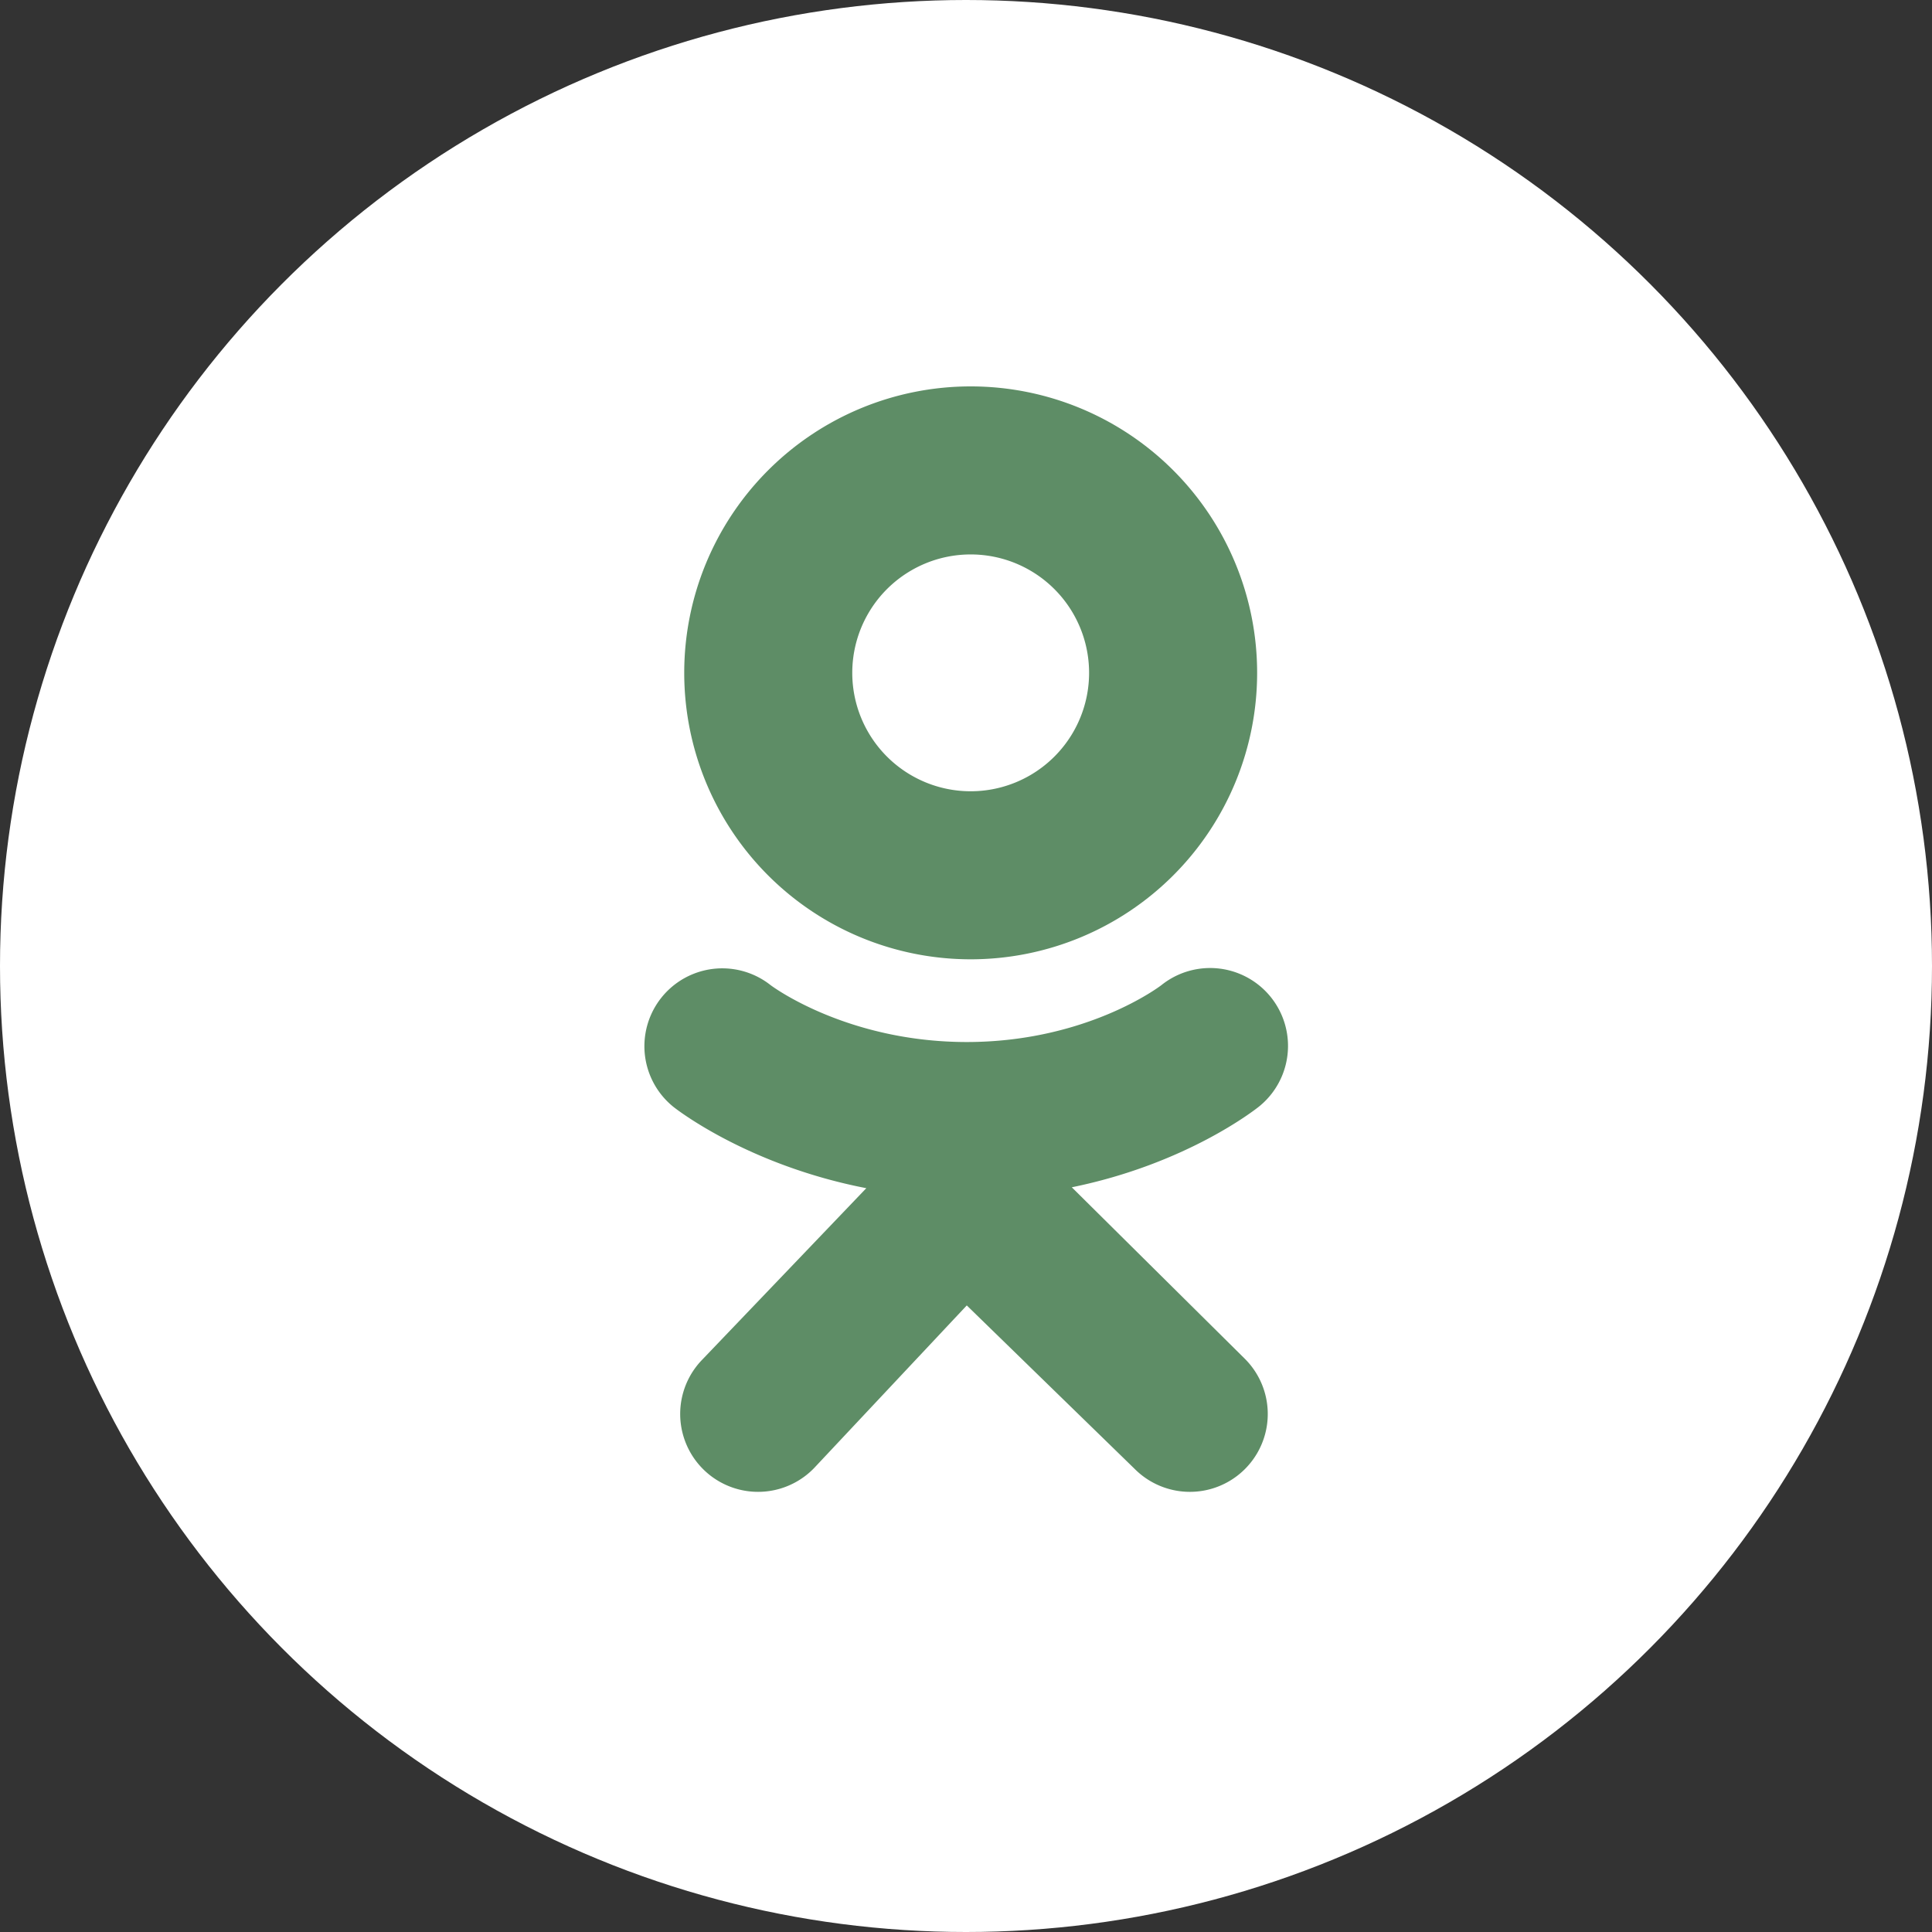 <svg width="45" height="45" fill="none" xmlns="http://www.w3.org/2000/svg"><rect width="100%" height="100%" fill="#333333" stroke="none"/><circle cx="22.5" cy="22.5" r="22.5" fill="#fff"/><path d="M22.609 9a6.672 6.672 0 1 0 0 13.344 6.672 6.672 0 0 0 0-13.344Zm0 9.43a2.758 2.758 0 1 1 0-5.516 2.758 2.758 0 0 1 0 5.516Zm2.355 9.224c2.671-.544 4.272-1.81 4.357-1.877a1.814 1.814 0 0 0-2.27-2.831c-.017.013-1.724 1.323-4.533 1.325-2.809-.002-4.552-1.312-4.569-1.325a1.814 1.814 0 0 0-2.27 2.83c.086.07 1.753 1.367 4.499 1.899l-3.827 4a1.814 1.814 0 1 0 2.612 2.518l3.555-3.787 3.915 3.812a1.814 1.814 0 1 0 2.563-2.568l-4.032-3.996Z" fill="#5E8D66"/><path d="M22.518 24.27c-.005 0 .004 0 0 .001-.004 0 .005 0 0 0Z" fill="#5E8D66"/></svg>